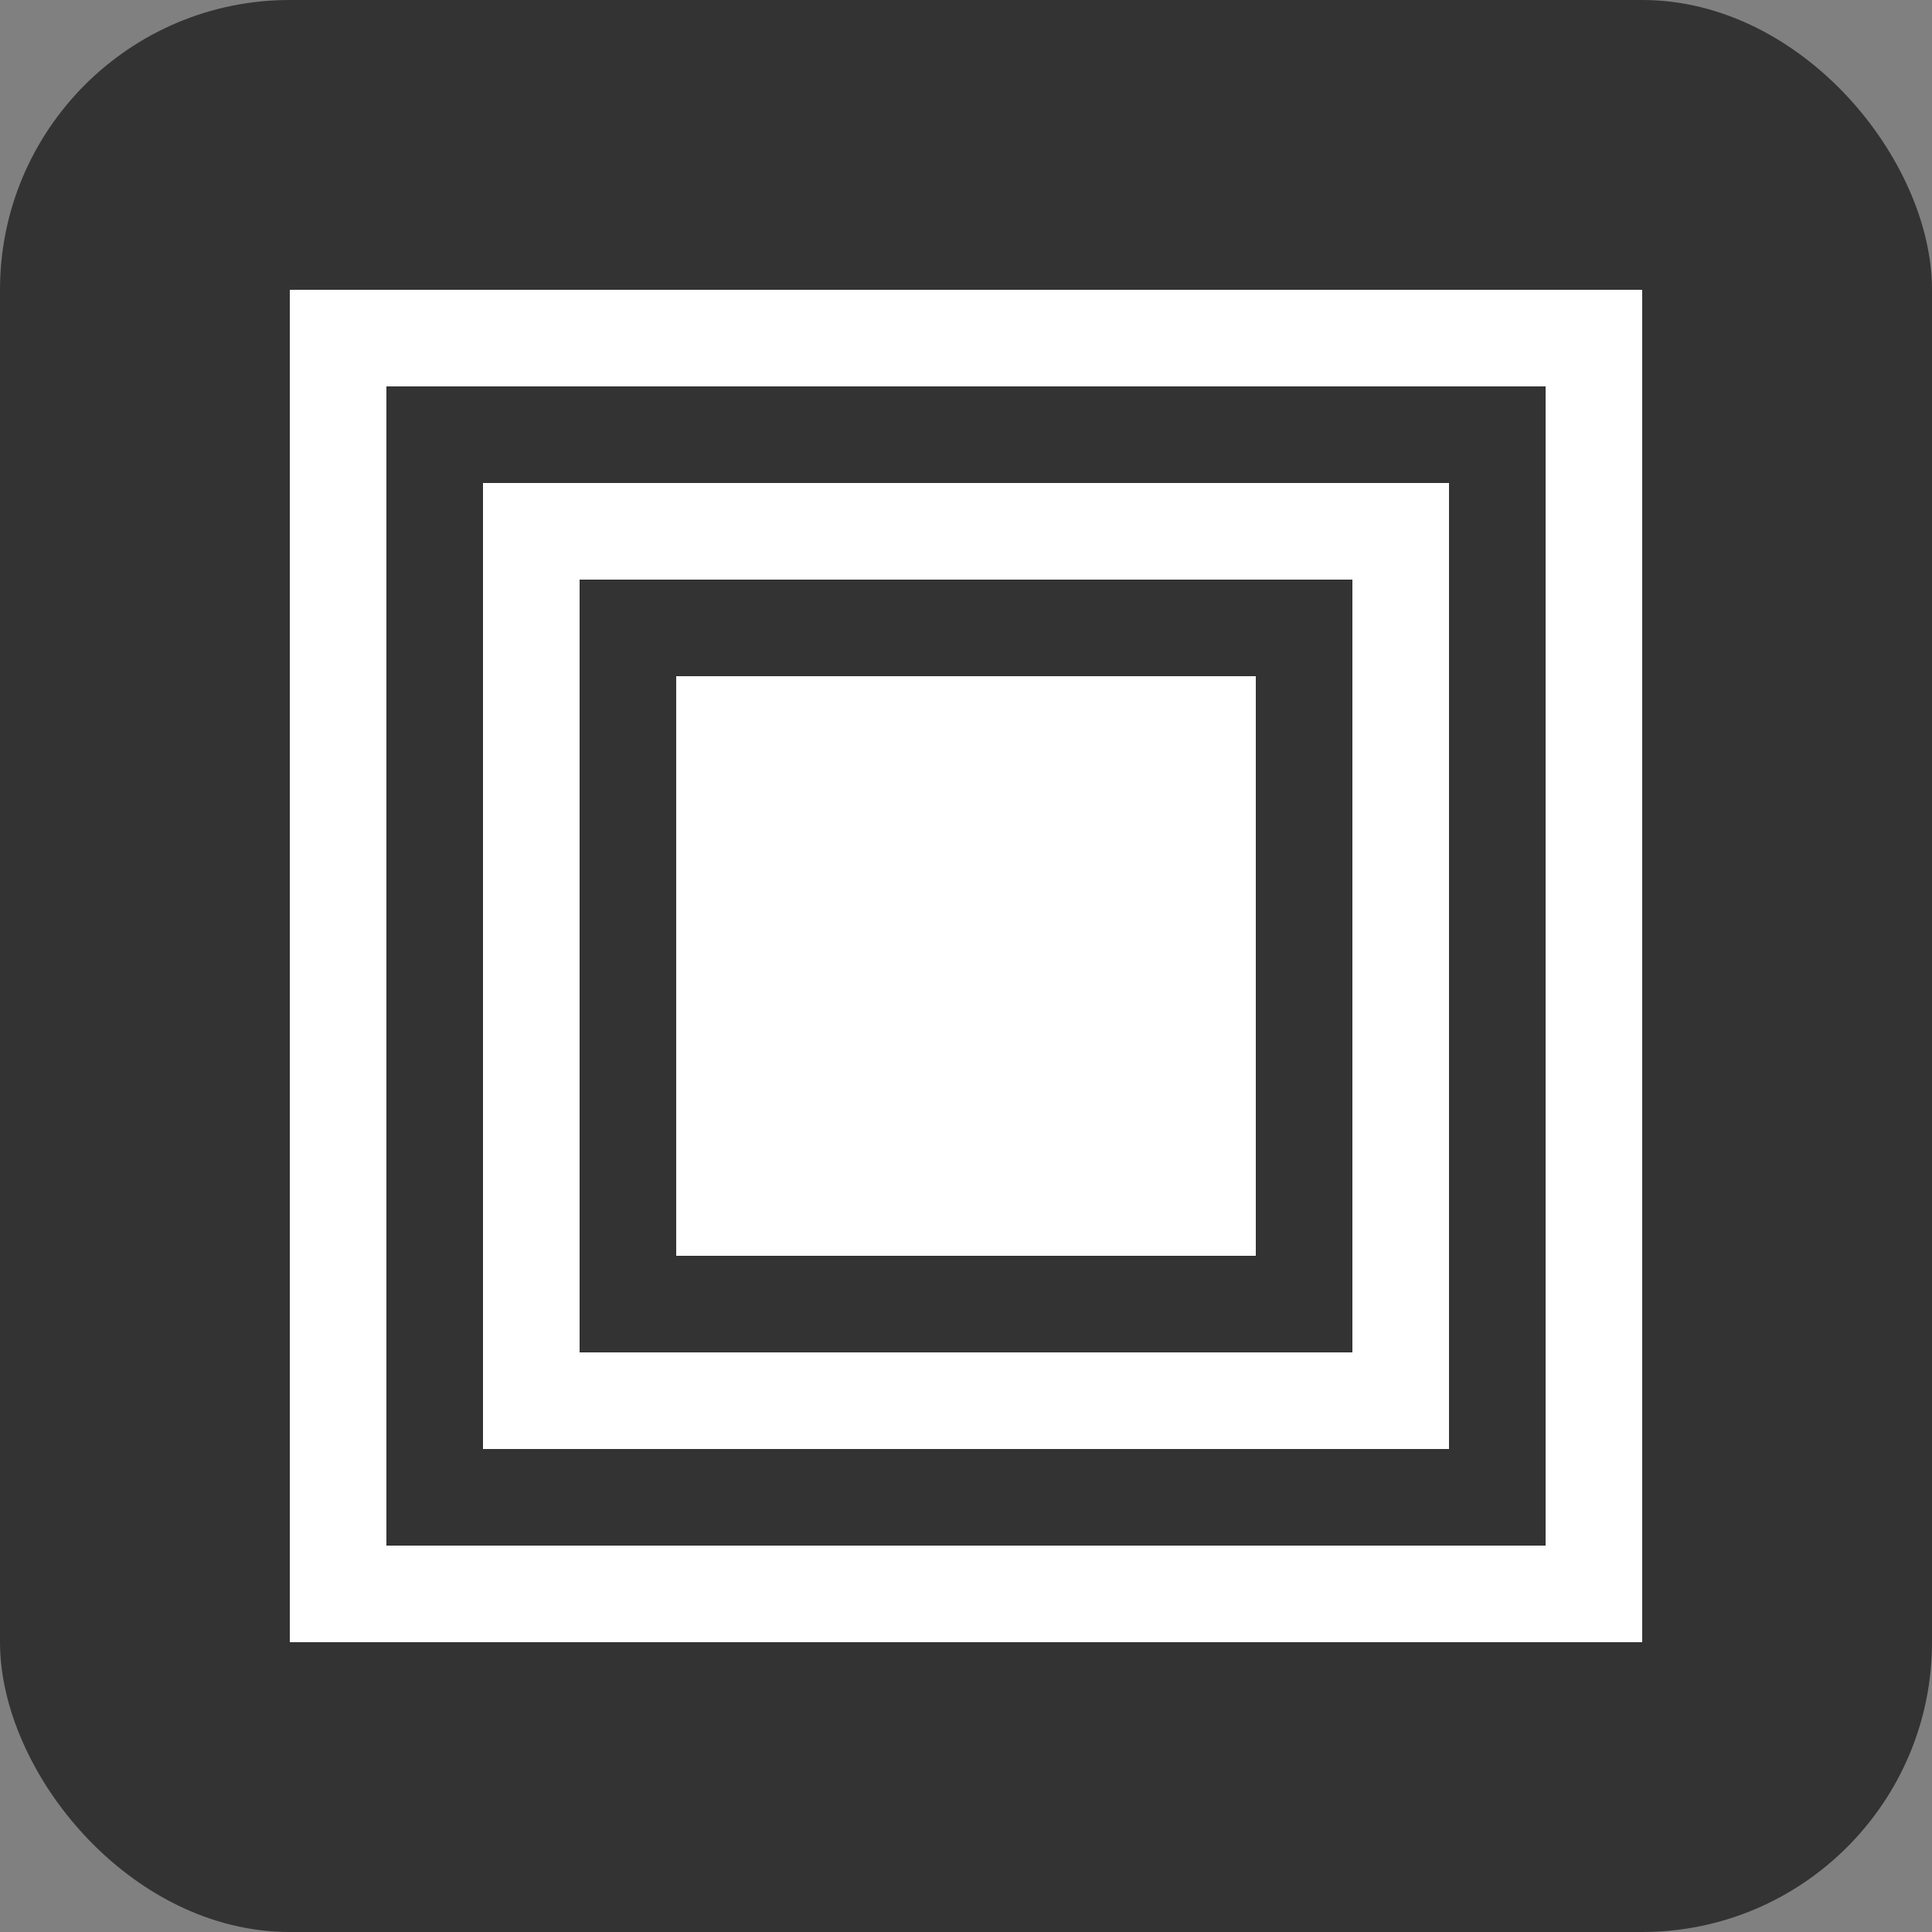 <svg width="100" height="100" viewBox="0 0 100 100" xmlns="http://www.w3.org/2000/svg">
  <rect x="0" y="0" width="100" height="100" fill="#808080" stroke="none"/>
  <rect width="100" height="100" rx="15" fill="#333"/>
  <rect x="15" y="15" width="70" height="70" fill="#fff"/>
  <rect x="20" y="20" width="60" height="60" fill="#333"/>
  <rect x="25" y="25" width="50" height="50" fill="#fff"/>
  <rect x="30" y="30" width="40" height="40" fill="#333"/>
  <rect x="35" y="35" width="30" height="30" fill="#fff"/>
</svg>